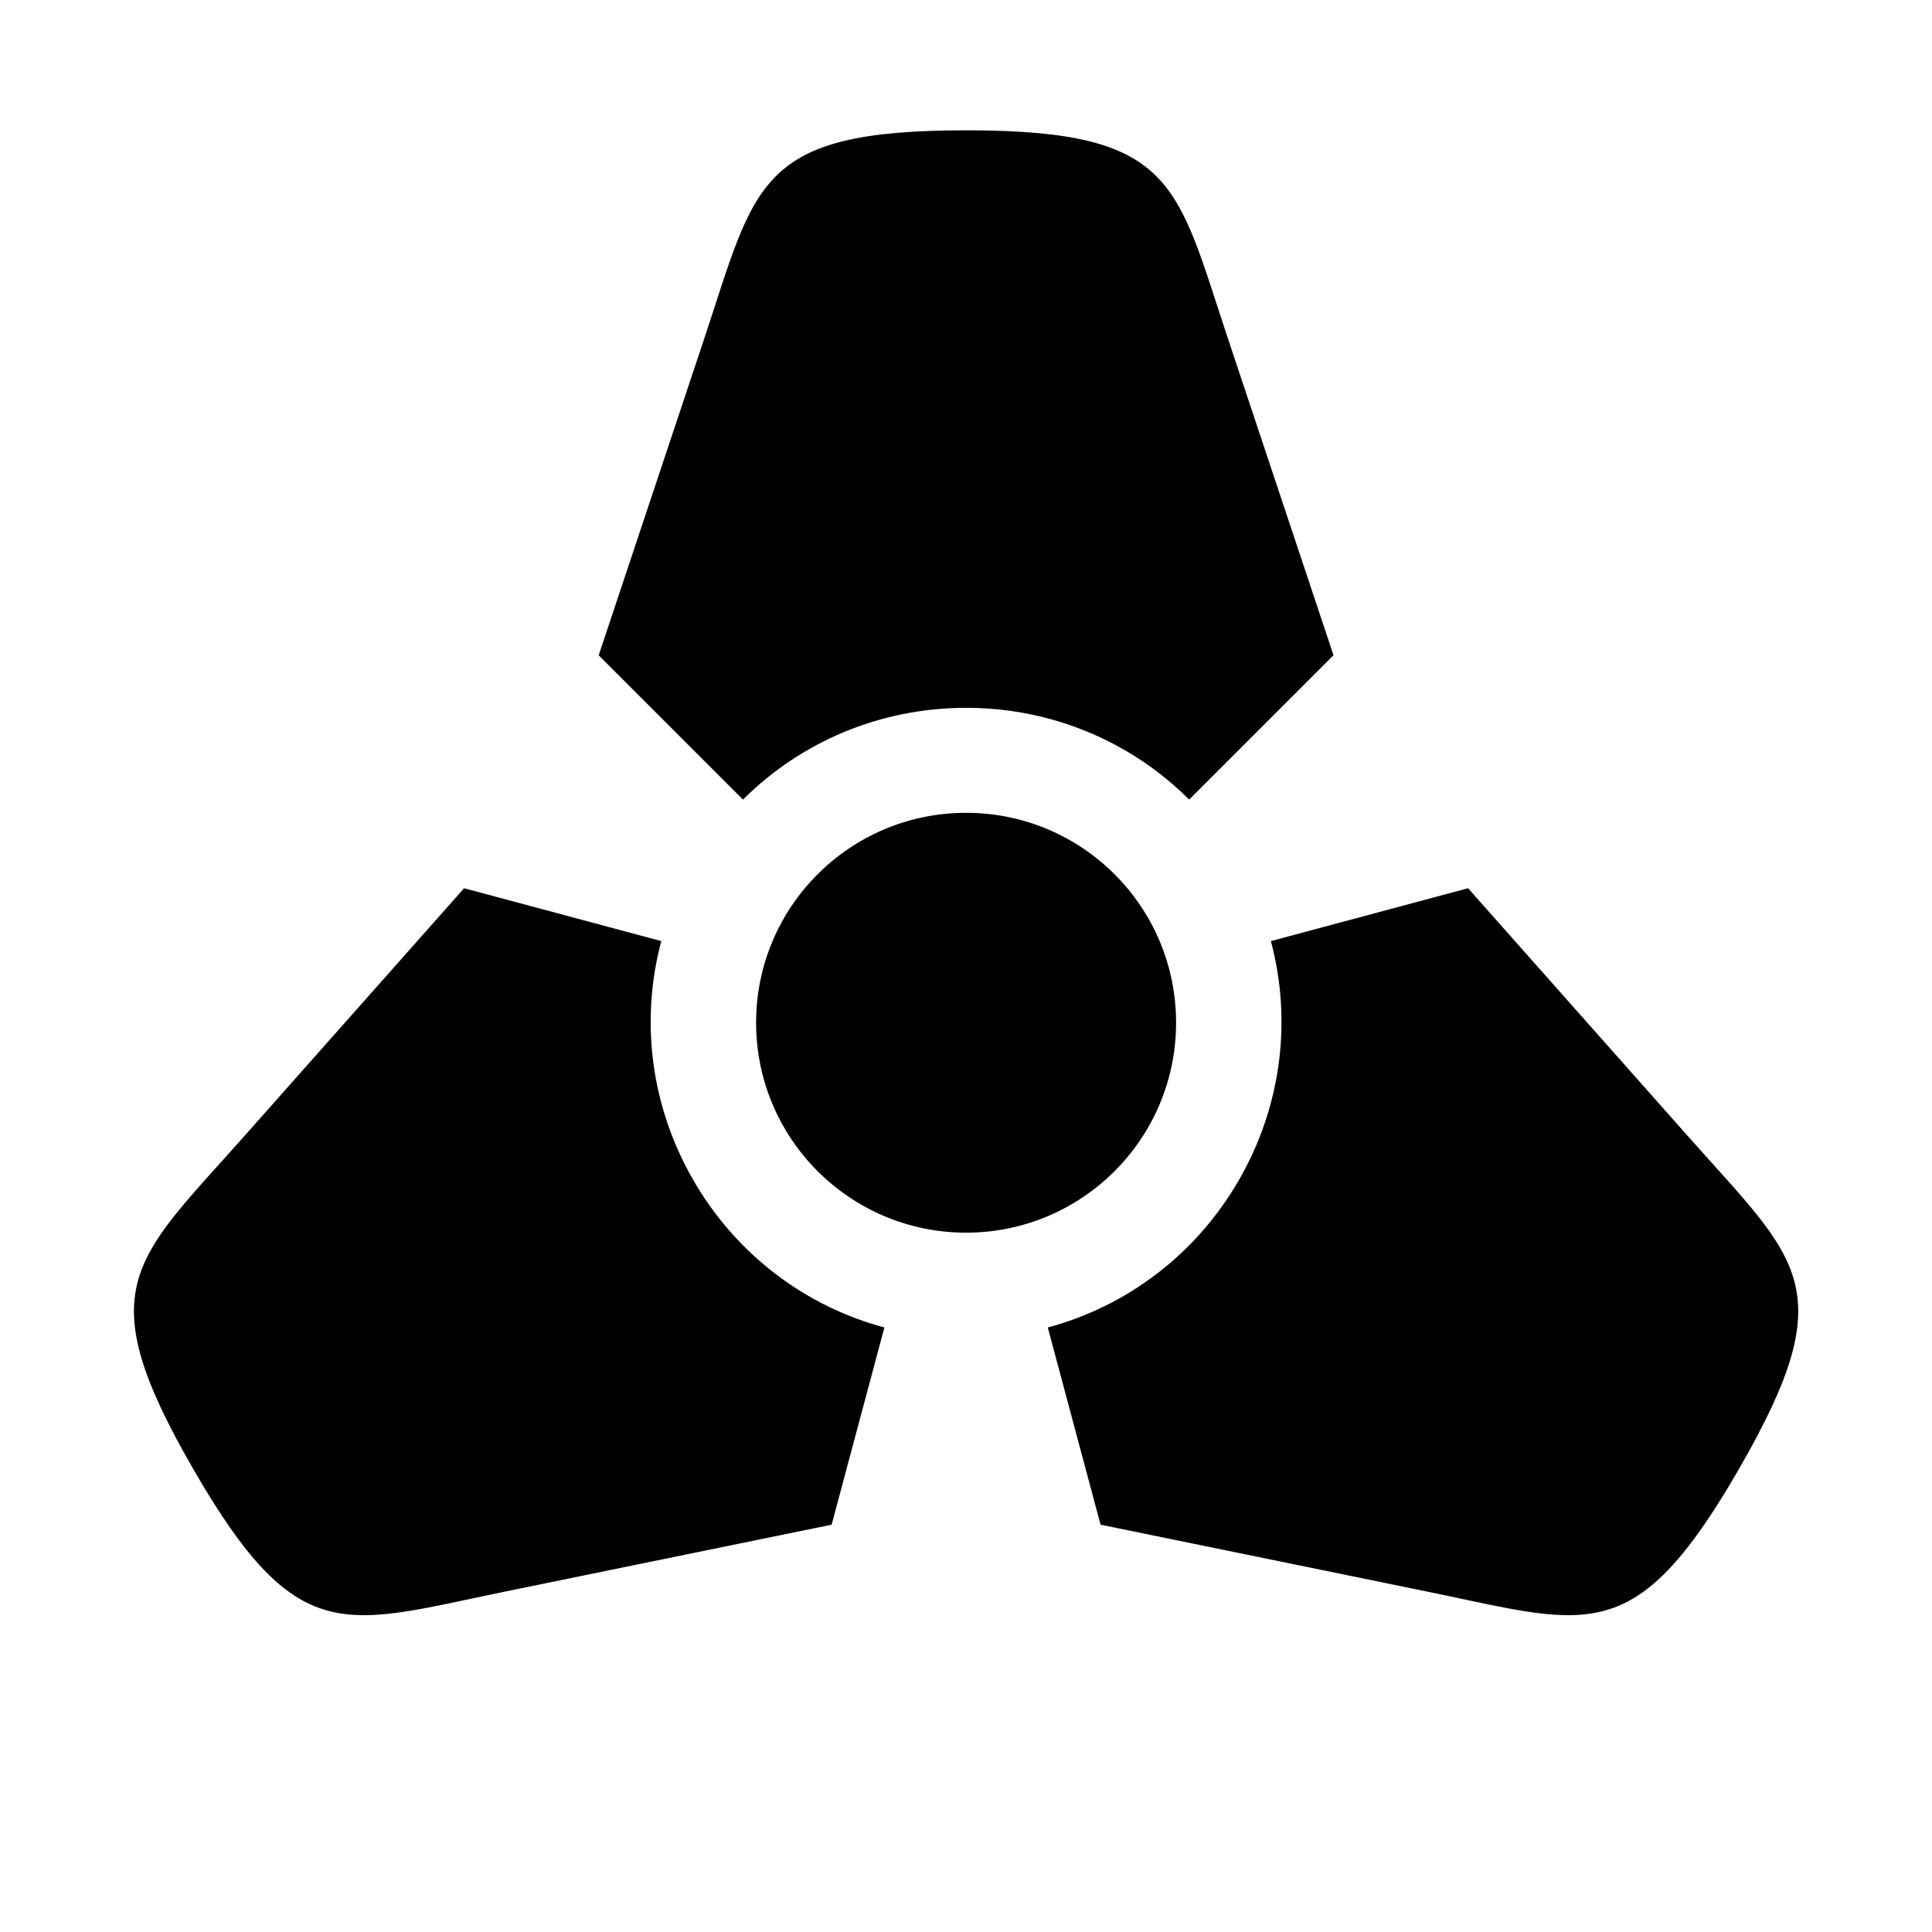 <?xml version="1.0" encoding="UTF-8" standalone="no"?>
<!DOCTYPE svg PUBLIC "-//W3C//DTD SVG 1.1//EN" "http://www.w3.org/Graphics/SVG/1.1/DTD/svg11.dtd">
<svg width="100%" height="100%" viewBox="0 0 128 128" version="1.1" xmlns="http://www.w3.org/2000/svg"
    xmlns:xlink="http://www.w3.org/1999/xlink" xml:space="preserve" xmlns:serif="http://www.serif.com/"
    style="fill-rule:evenodd;clip-rule:evenodd;stroke-linejoin:round;stroke-miterlimit:2;">
    <g transform="matrix(1.282,0,0,1.282,-18.042,-24.226)">
        <path
            d="M48.249,67.532L38.058,64.8L26.674,77.639C20.982,84.058 18.634,85.415 24.059,94.813C27.45,100.686 29.641,102.359 32.859,102.368L32.919,102.368C34.837,102.361 37.123,101.773 40.242,101.134L57.051,97.691L59.778,87.5C55.754,86.422 52.153,83.783 49.906,79.89C47.658,75.998 47.17,71.556 48.249,67.532ZM101.326,77.639L89.942,64.8L79.751,67.532C80.829,71.556 80.341,75.997 78.094,79.89C75.846,83.783 72.246,86.421 68.222,87.5L70.949,97.691L87.758,101.134C90.91,101.779 93.211,102.373 95.141,102.368L95.202,102.368C98.387,102.338 100.571,100.649 103.941,94.813C109.366,85.415 107.018,84.058 101.326,77.639ZM64.07,60.903L64,60.903C58.007,60.903 53.148,65.755 53.148,71.749C53.148,77.742 58.007,82.6 64,82.6L64.07,82.6C70.031,82.562 74.852,77.719 74.852,71.749C74.852,65.778 70.031,60.941 64.07,60.903ZM64.252,25.632L64,25.632C53.149,25.632 53.151,28.345 50.438,36.484L45.013,52.761L52.471,60.22L52.54,60.151C55.481,57.246 59.541,55.477 64,55.477L64.105,55.477C68.559,55.505 72.607,57.297 75.529,60.22L82.988,52.761L77.562,36.484C74.87,28.408 74.851,25.675 64.252,25.632Z"
            fill="currentColor" />
    </g>
</svg>